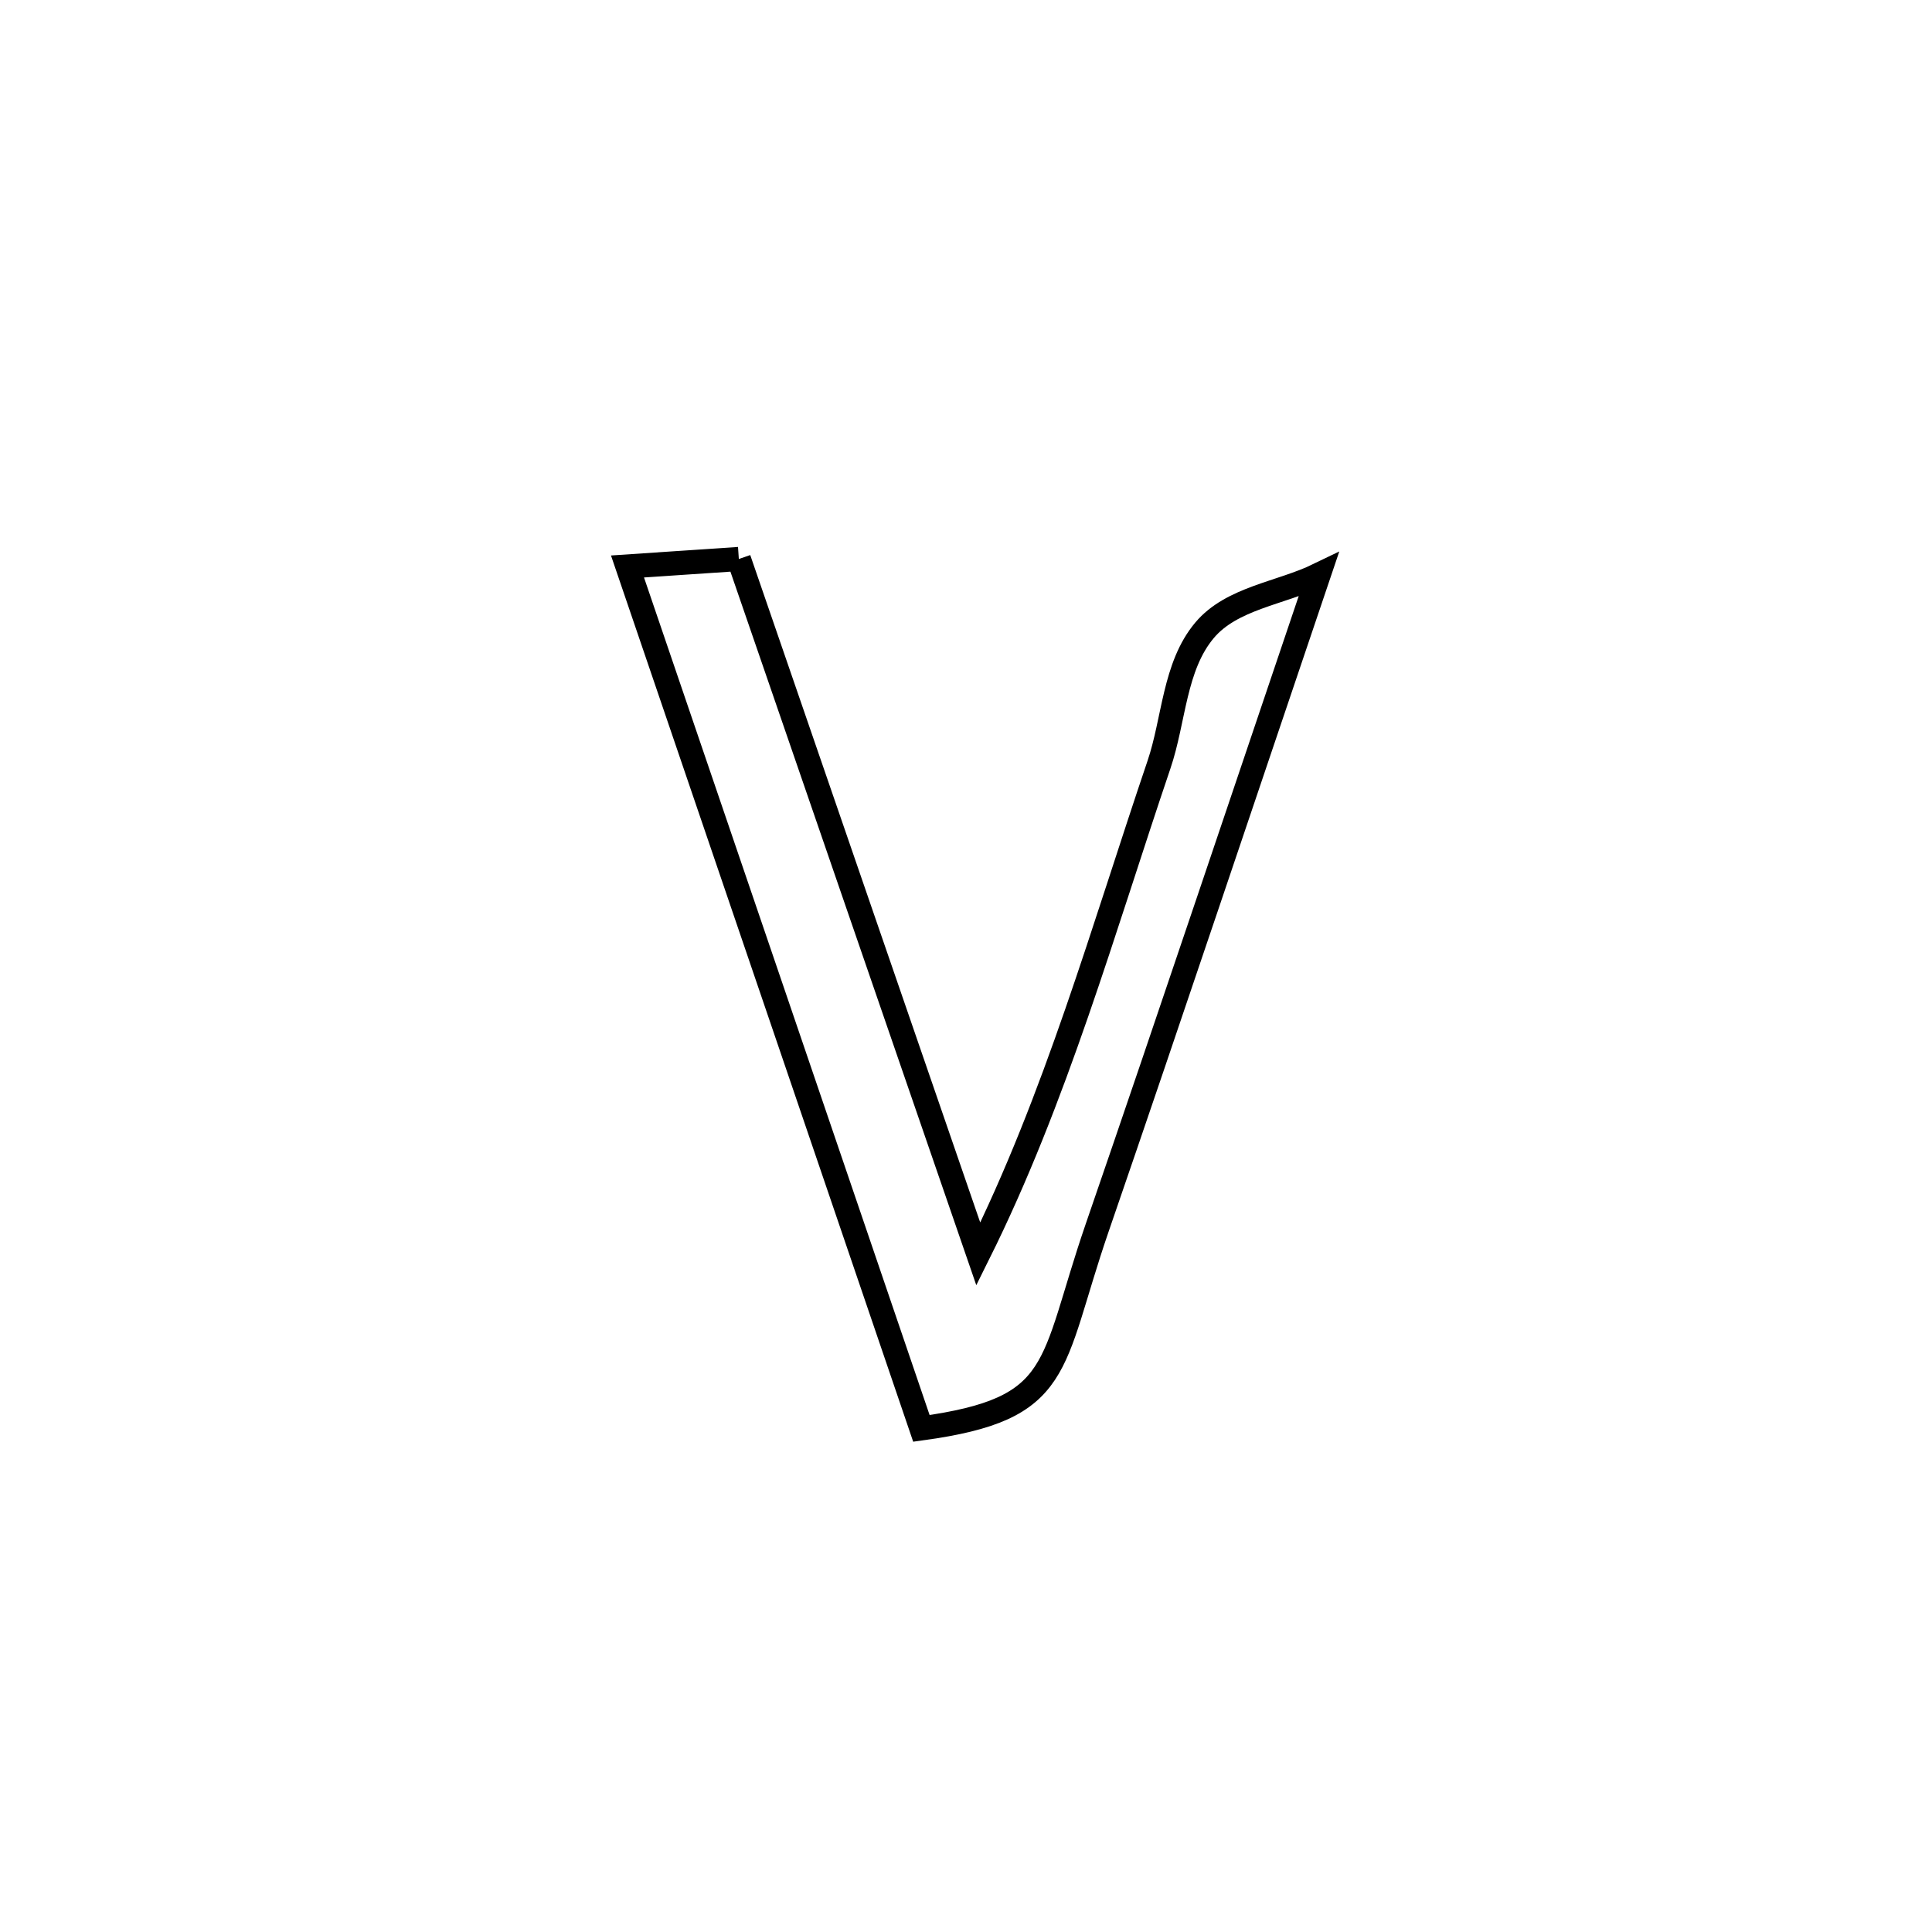 <svg xmlns="http://www.w3.org/2000/svg" viewBox="0.0 0.0 24.0 24.0" height="200px" width="200px"><path fill="none" stroke="black" stroke-width=".3" stroke-opacity="1.0"  filling="0" d="M9.178 6.944 L9.178 6.944 C9.673 8.383 10.169 9.822 10.665 11.261 C11.161 12.7 11.657 14.139 12.153 15.578 L12.153 15.578 C13.115 13.645 13.704 11.543 14.397 9.5 C14.586 8.944 14.585 8.28 14.963 7.83 C15.301 7.428 15.908 7.371 16.38 7.142 L16.38 7.142 C15.922 8.494 15.467 9.848 15.009 11.2 C14.552 12.553 14.093 13.906 13.628 15.256 C13.033 16.987 13.224 17.5 11.446 17.744 L11.446 17.744 C10.838 15.96 10.229 14.175 9.621 12.391 C9.012 10.606 8.404 8.822 7.795 7.037 L7.795 7.037 C8.256 7.006 8.717 6.975 9.178 6.944 L9.178 6.944"></path></svg>